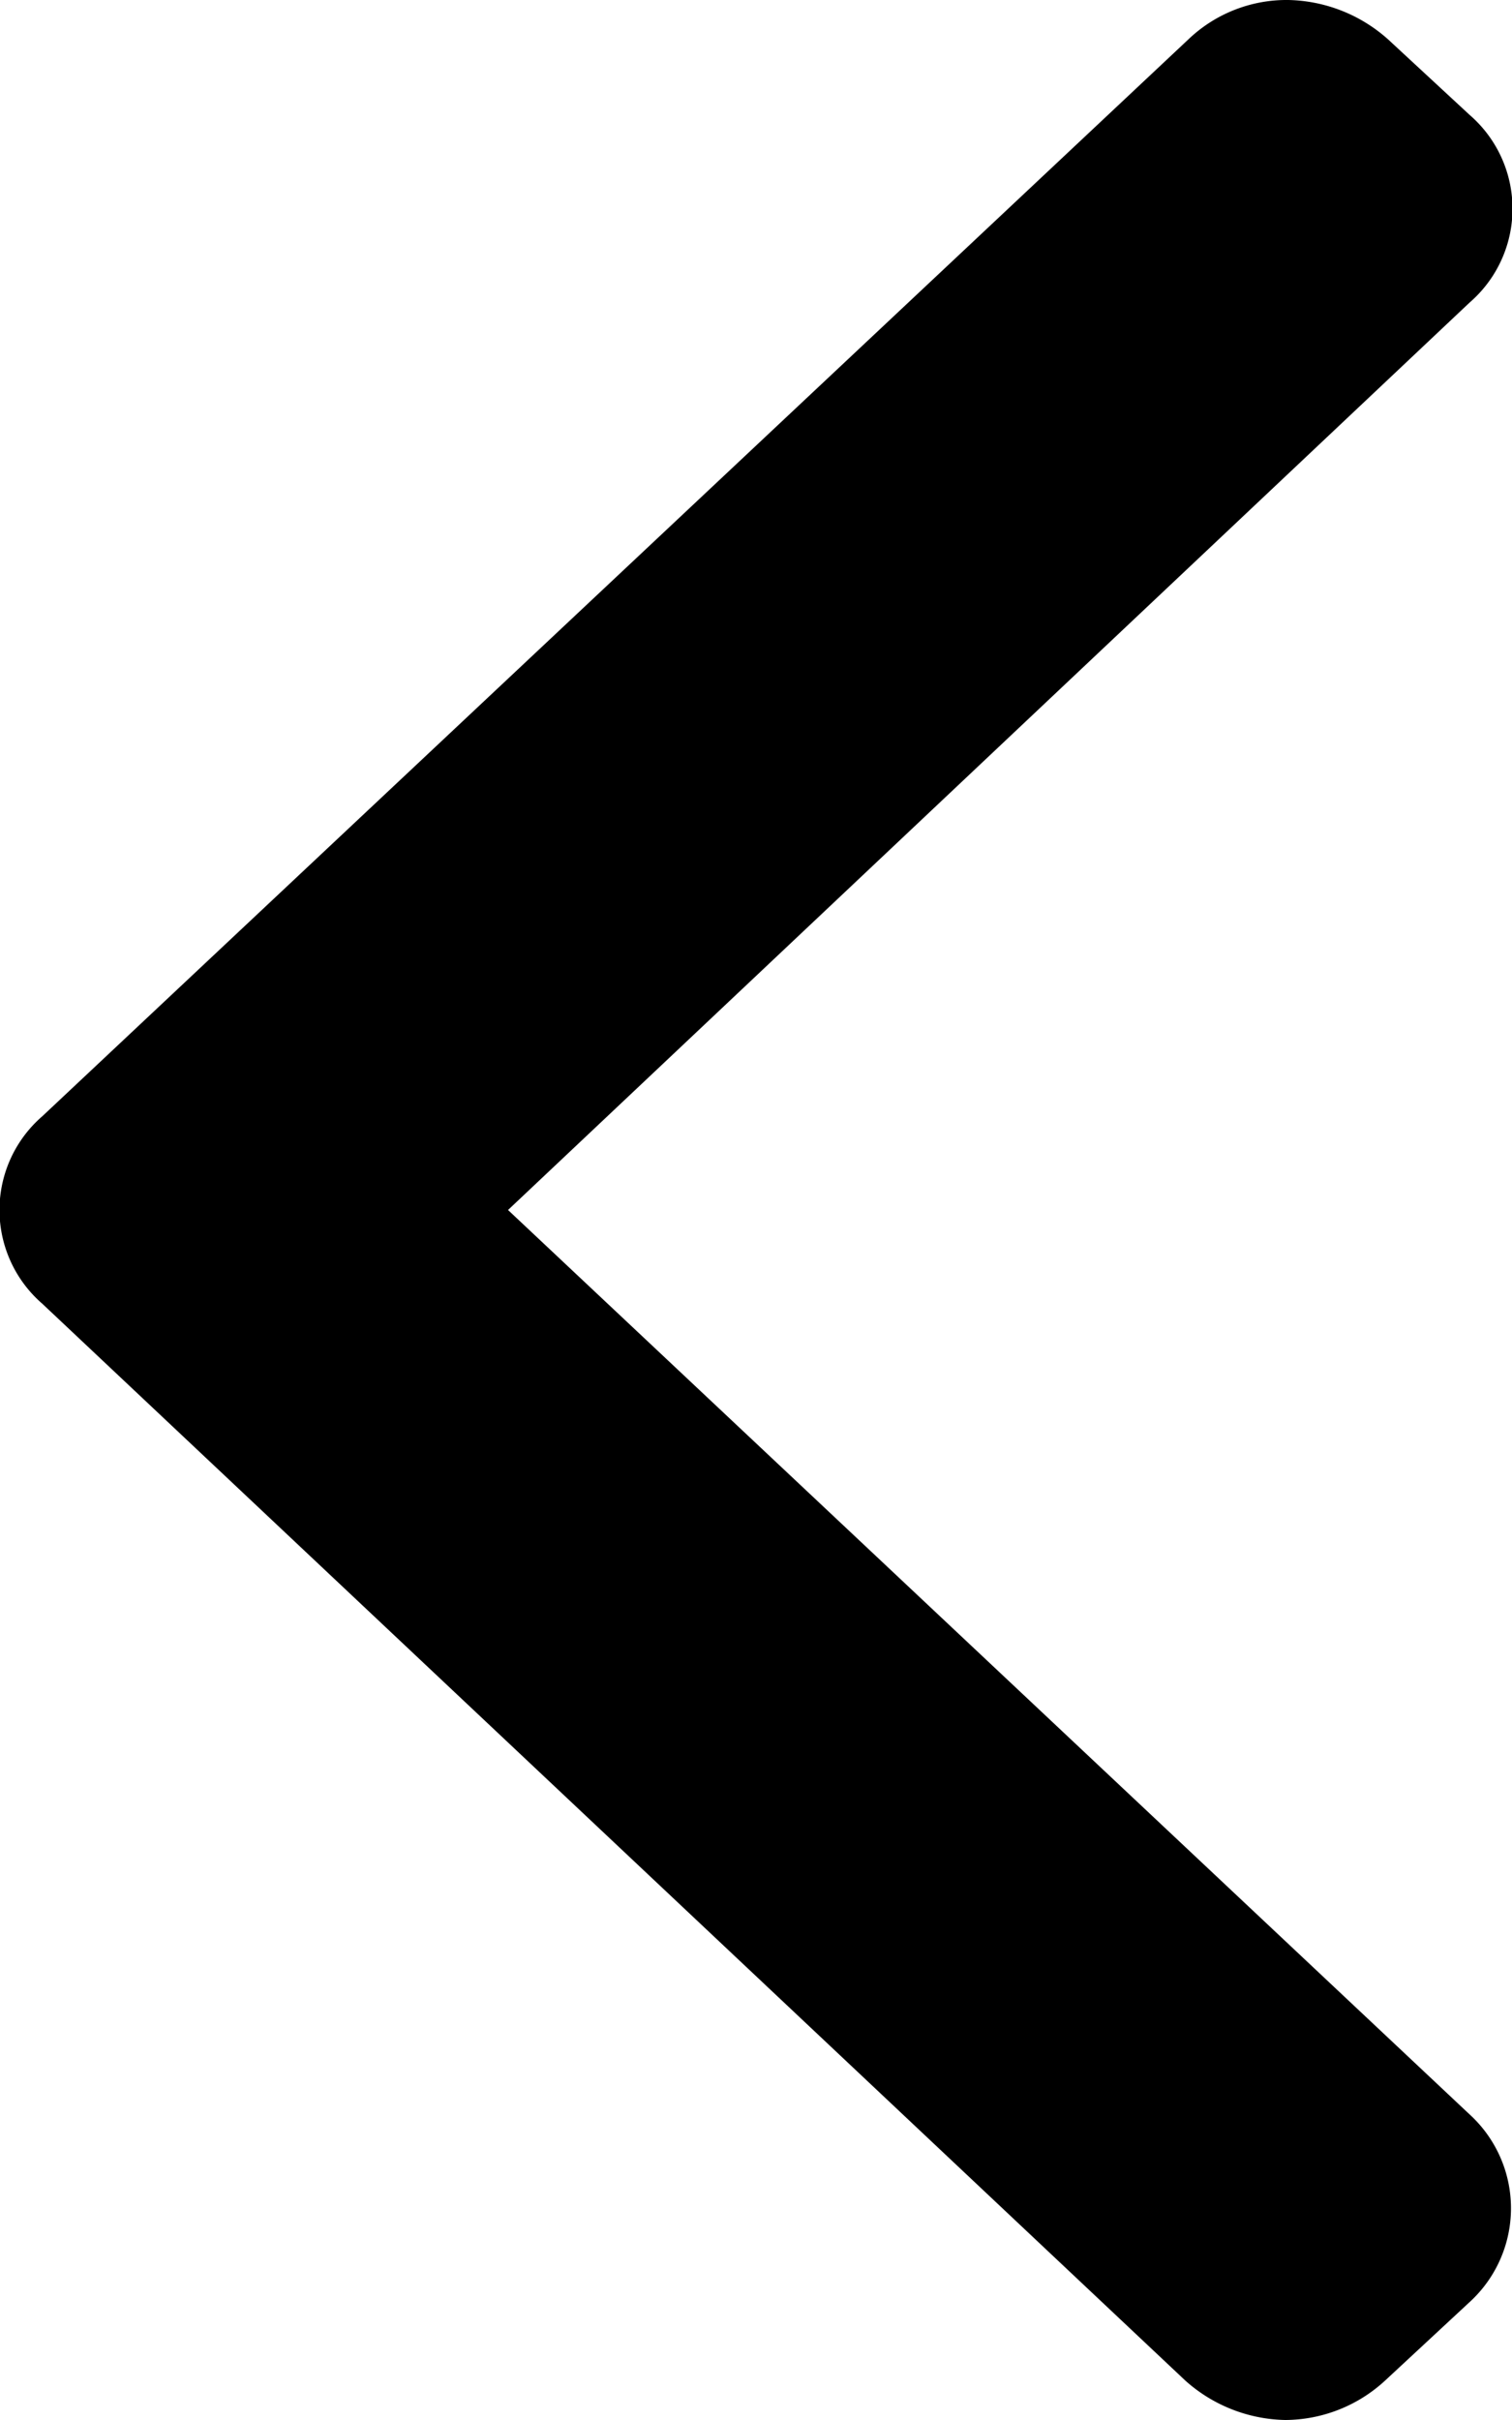<svg xmlns="http://www.w3.org/2000/svg" viewBox="0 0 5 8">
	<path
		d="m1.68 4 3.18-3a.41.41 0 0 0 0-.62L4.59.13A.51.51 0 0 0 4.26 0a.47.47 0 0 0-.33.13L.14 3.69a.41.41 0 0 0 0 .62l3.78 3.56a.51.51 0 0 0 .33.13.49.49 0 0 0 .33-.13l.28-.26a.42.42 0 0 0 0-.62Z" />
</svg>
